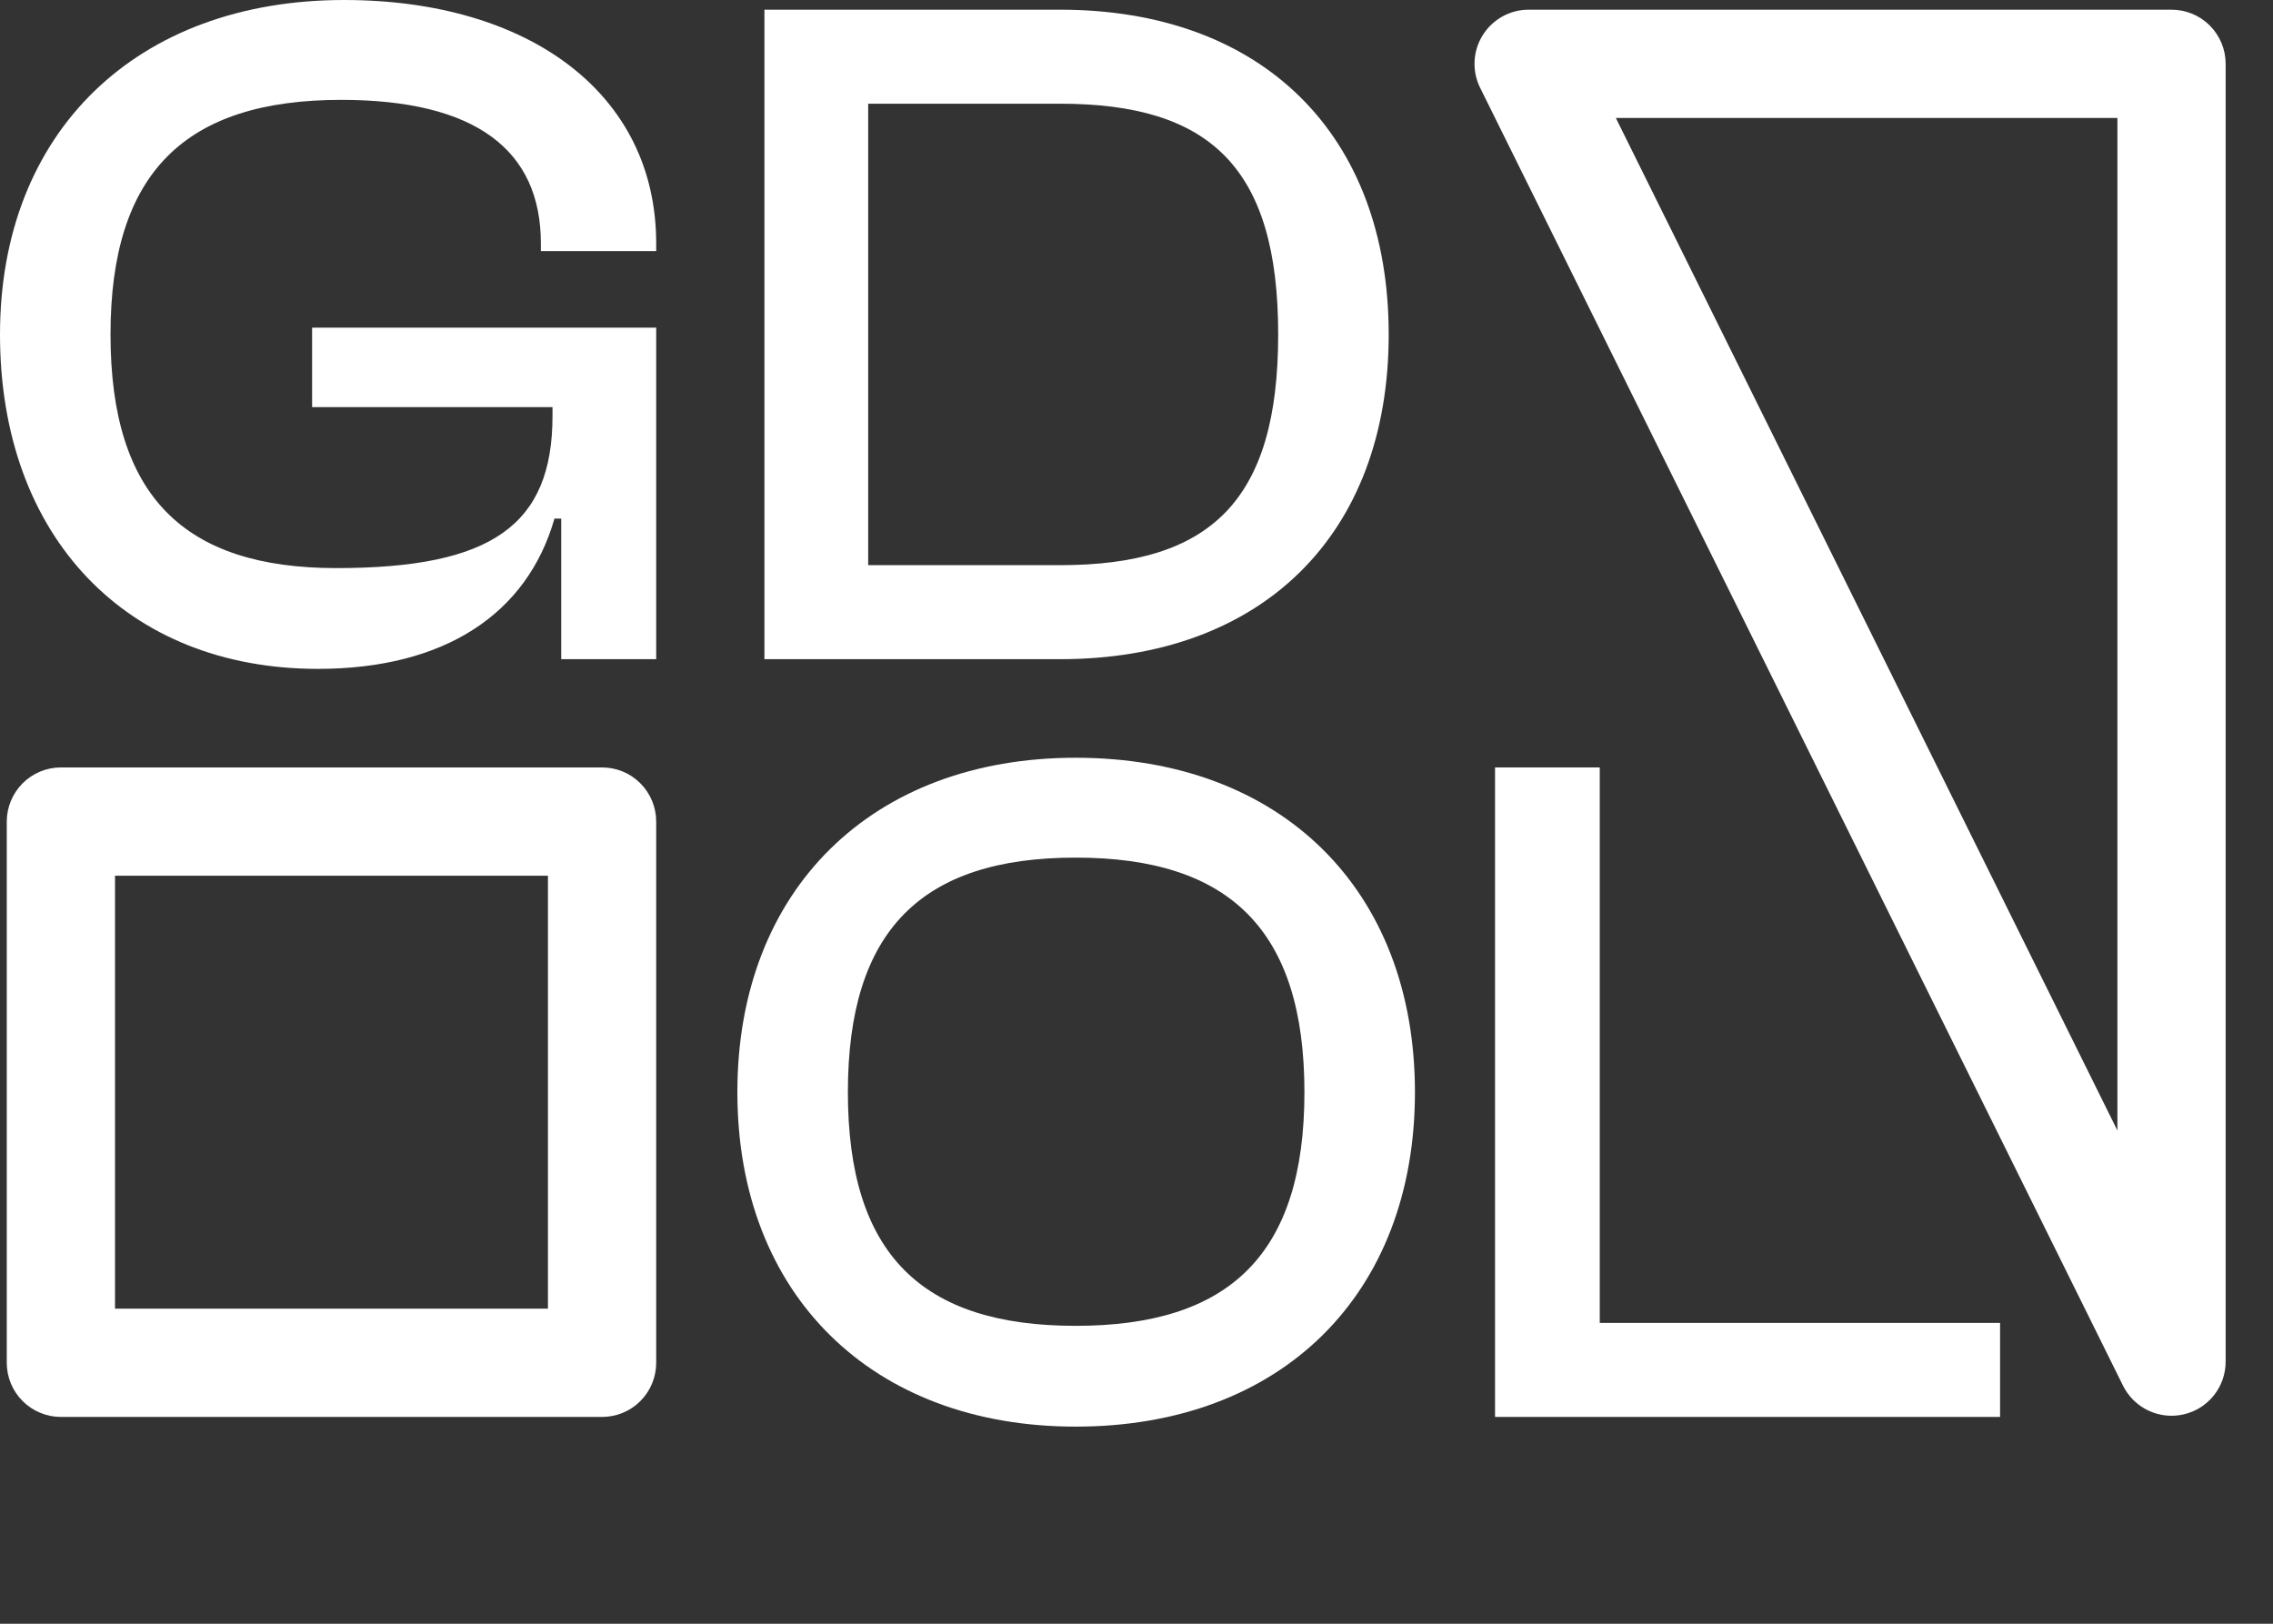 <svg width="100%" height="100%" viewBox="0 0 42 30" version="1.1" xmlns="http://www.w3.org/2000/svg" style="fill-rule:evenodd;clip-rule:evenodd;stroke-linejoin:round;stroke-miterlimit:2;">
	<rect x="0" y="0" width="42" height="30" fill="#333333" stroke="none"/>
	<path d="M12.125,15.179c0,-0.265 -0.105,-0.519 -0.293,-0.707c-0.187,-0.188 -0.441,-0.293 -0.707,-0.293c-2.26,0 -7.74,0 -10,0c-0.265,0 -0.519,0.105 -0.707,0.293c-0.187,0.188 -0.293,0.442 -0.293,0.707c0,2.26 0,7.74 0,10c0,0.265 0.106,0.52 0.293,0.707c0.188,0.188 0.442,0.293 0.707,0.293c2.26,0 7.74,0 10,0c0.266,0 0.52,-0.105 0.707,-0.293c0.188,-0.187 0.293,-0.442 0.293,-0.707l0,-10Zm-10,1l0,8l8,0l0,-8l-8,0Z" style="fill:#fff;" />
	<path d="M5.875,12.358c2.346,0 3.868,-1.021 4.37,-2.776l0.125,0l0,2.597l1.755,0l0,-6.125l-6.358,-0l0,1.468l4.442,0l-0,0.162c-0,2.023 -1.128,2.812 -3.994,2.812c-2.812,-0 -4.173,-1.326 -4.173,-4.317c-0,-2.991 1.379,-4.334 4.262,-4.334c2.49,-0 3.69,0.931 3.69,2.651l0,0.143l2.131,-0l0,-0.143c0,-2.777 -2.364,-4.496 -5.767,-4.496c-3.833,0 -6.358,2.436 -6.358,6.179c-0,3.743 2.346,6.179 5.875,6.179Z" style="fill:#fff;fill-rule:nonzero;" />
	<path d="M19.588,12.179c3.725,0 6.072,-2.292 6.072,-6c-0,-3.707 -2.347,-6 -6.072,-6l-5.463,0l0,12l5.463,0Zm0,-10.263c2.776,0 4.03,1.183 4.03,4.263c-0,3.081 -1.254,4.263 -4.03,4.263l-3.546,-0l-0,-8.526l3.546,0Z" style="fill:#fff;fill-rule:nonzero;" />
	<path d="M19.876,26.358c3.797,0 6.269,-2.436 6.269,-6.179c-0,-3.743 -2.472,-6.179 -6.269,-6.179c-3.761,0 -6.251,2.436 -6.251,6.179c0,3.743 2.49,6.179 6.251,6.179Zm0,-1.862c-2.848,-0 -4.209,-1.326 -4.209,-4.317c0,-2.991 1.361,-4.334 4.209,-4.334c2.848,-0 4.227,1.343 4.227,4.334c-0,2.991 -1.379,4.317 -4.227,4.317Z" style="fill:#fff;fill-rule:nonzero;" />
	<path d="M36.957,26.179l-0,-1.737l-7.397,-0l-0,-10.263l-1.935,0l0,12l9.332,0Z" style="fill:#fff;fill-rule:nonzero;" />
	<path d="M28.246,0.179c-0.346,0 -0.667,0.179 -0.85,0.473c-0.182,0.294 -0.2,0.661 -0.046,0.971c2.154,4.349 8.634,17.427 11.879,23.979c0.207,0.416 0.672,0.635 1.124,0.529c0.453,-0.105 0.772,-0.509 0.772,-0.973c0,-6.933 0,-20.239 0,-23.979c0,-0.265 -0.105,-0.519 -0.293,-0.707c-0.187,-0.188 -0.441,-0.293 -0.707,-0.293c-2.468,0 -8.868,0 -11.879,0Zm1.611,2l9.268,18.708l0,-18.708l-9.268,0Z" style="fill:#fff;" />
</svg>
